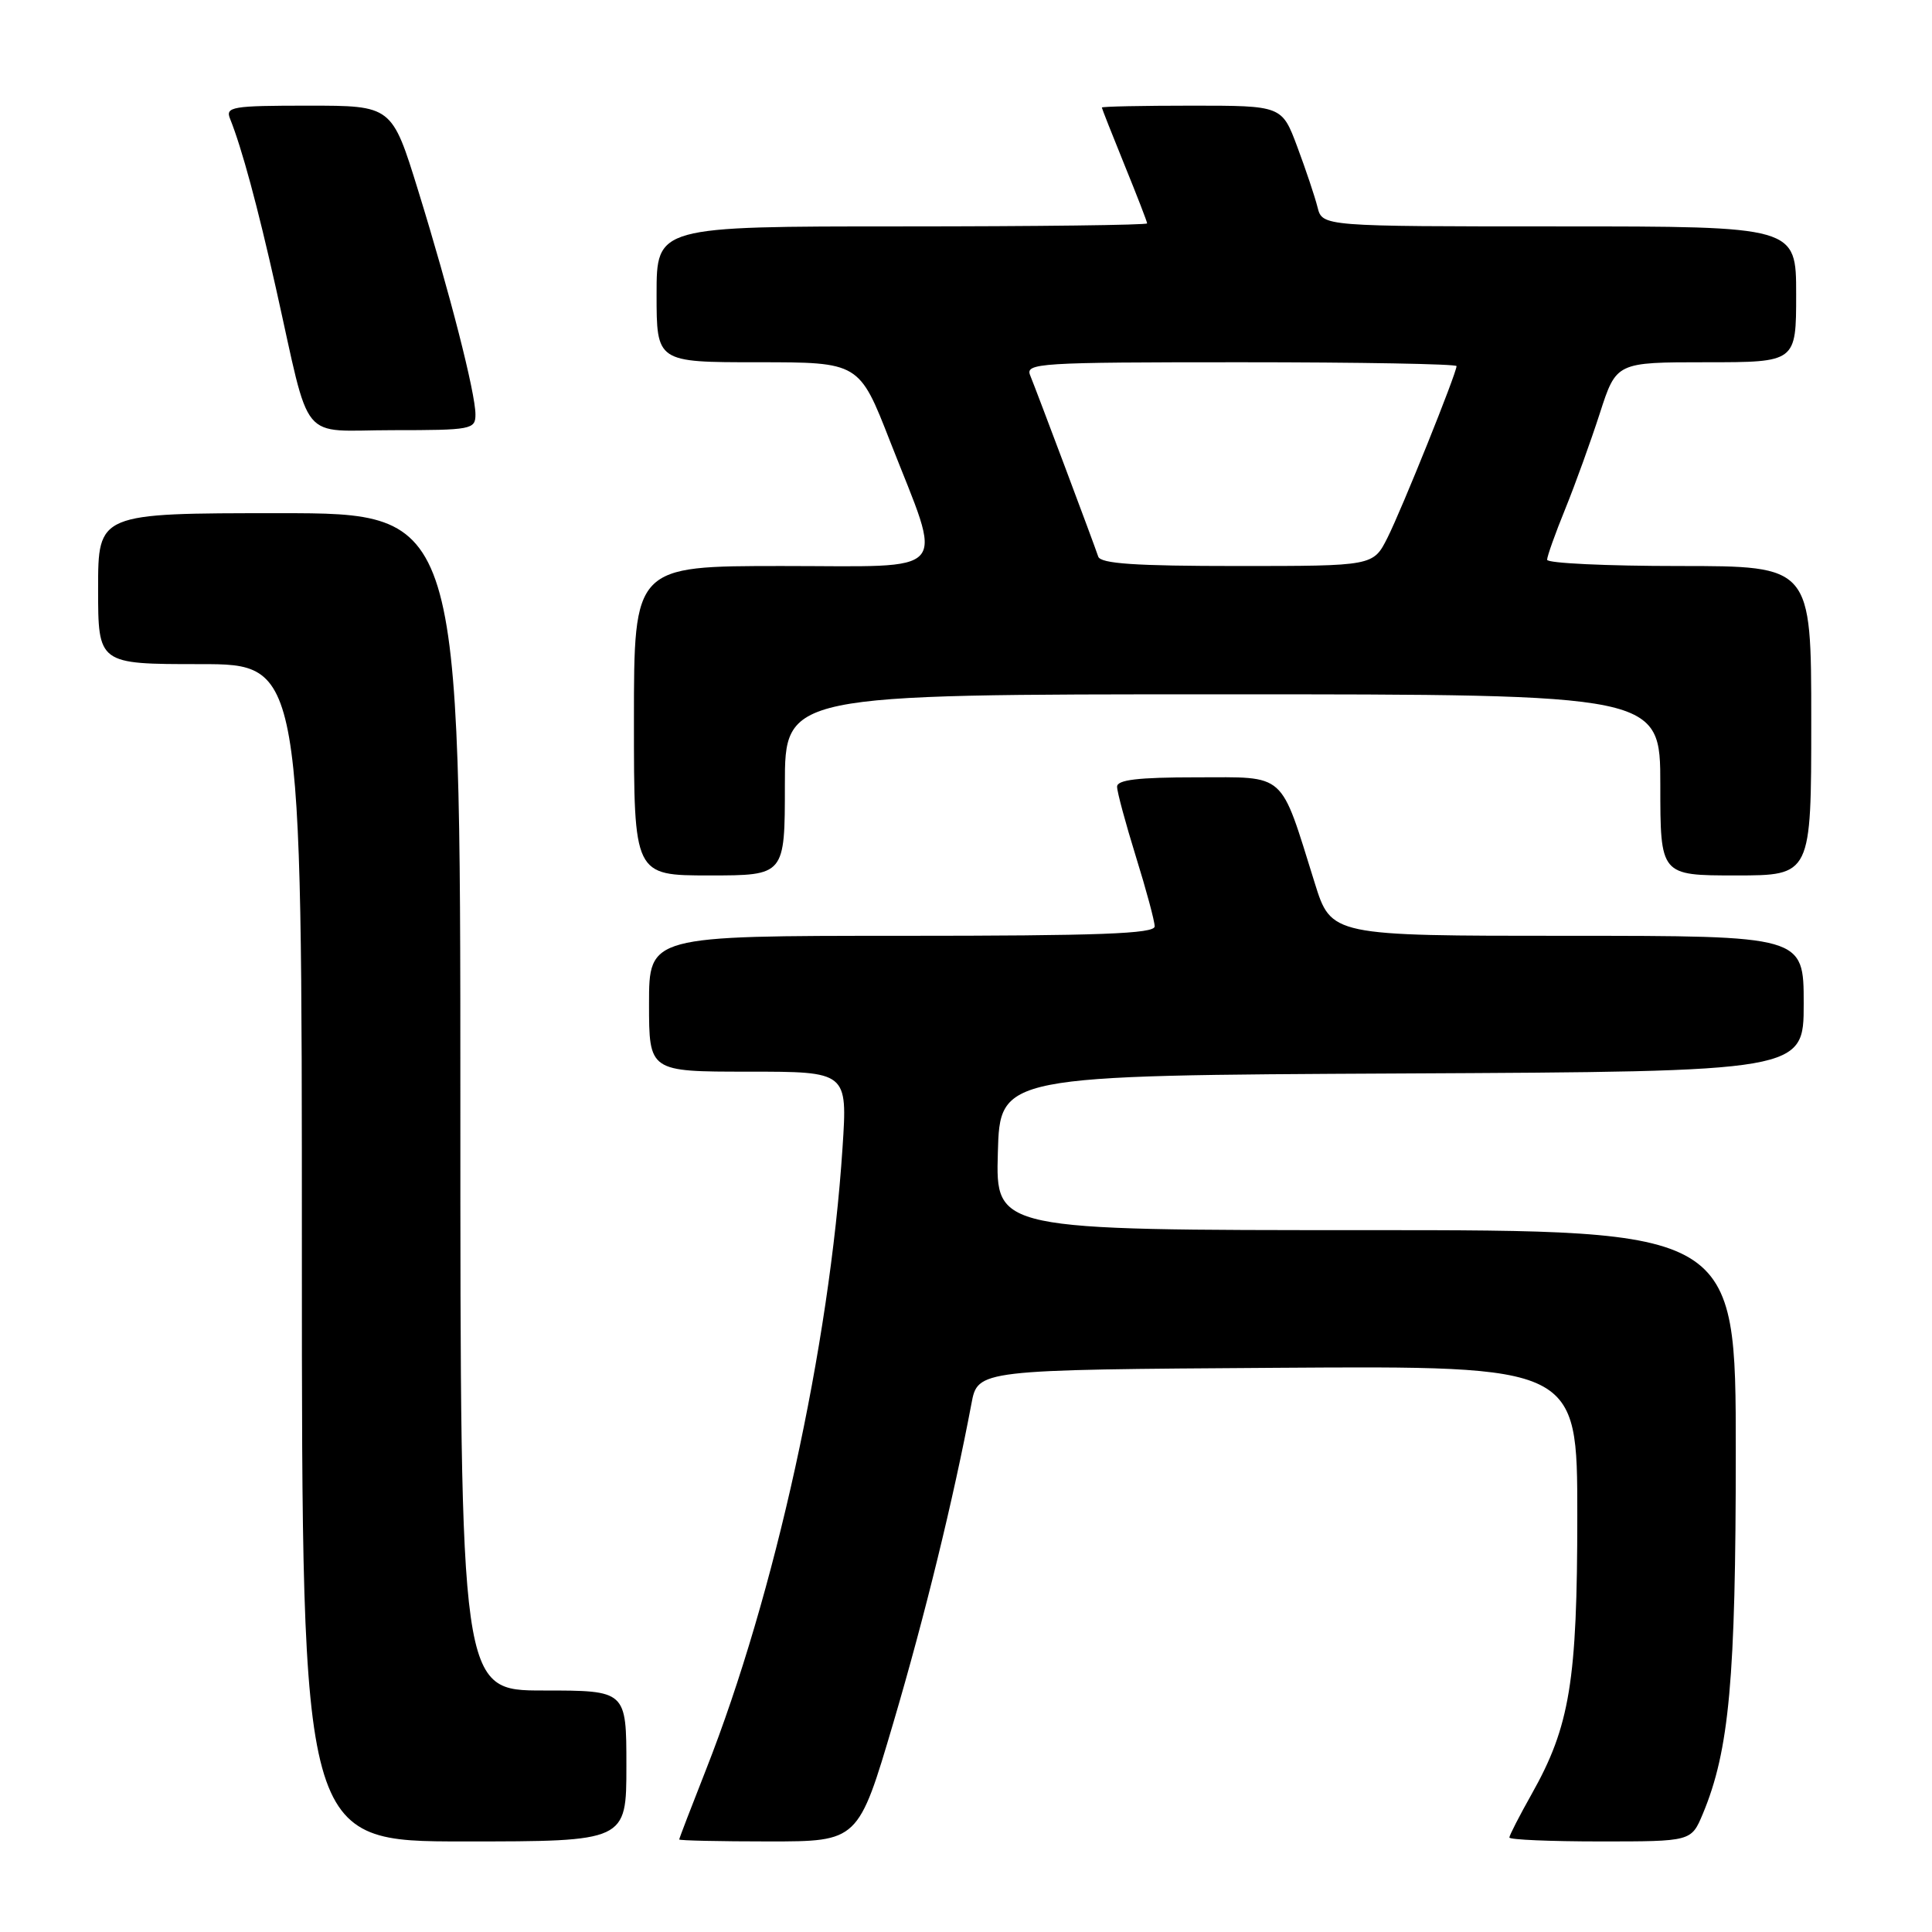 <?xml version="1.0" encoding="UTF-8" standalone="no"?>
<!DOCTYPE svg PUBLIC "-//W3C//DTD SVG 1.1//EN" "http://www.w3.org/Graphics/SVG/1.1/DTD/svg11.dtd" >
<svg xmlns="http://www.w3.org/2000/svg" xmlns:xlink="http://www.w3.org/1999/xlink" version="1.1" viewBox="0 0 256 256">
 <g >
 <path fill="currentColor"
d=" M 83.00 234.00 C 83.00 224.00 83.00 224.00 72.00 224.00 C 61.00 224.00 61.00 224.00 61.00 146.00 C 61.00 68.00 61.00 68.00 37.00 68.00 C 13.00 68.00 13.00 68.00 13.00 78.00 C 13.00 88.00 13.00 88.00 26.50 88.00 C 40.00 88.00 40.00 88.00 40.00 166.00 C 40.00 244.00 40.00 244.00 61.50 244.00 C 83.00 244.00 83.00 244.00 83.00 234.00 Z  M 118.38 228.25 C 122.55 214.11 126.33 198.66 128.72 186.00 C 129.56 181.50 129.56 181.50 169.28 181.24 C 209.00 180.98 209.00 180.98 209.00 200.78 C 209.00 222.77 208.02 228.73 202.95 237.73 C 201.33 240.61 200.00 243.20 200.00 243.48 C 200.00 243.77 205.42 244.00 212.05 244.00 C 224.10 244.00 224.10 244.00 225.63 240.35 C 229.14 231.95 230.00 222.50 230.00 192.41 C 230.00 163.00 230.00 163.00 180.97 163.00 C 131.93 163.00 131.93 163.00 132.22 152.75 C 132.50 142.50 132.50 142.50 185.75 142.24 C 239.00 141.98 239.00 141.98 239.00 132.99 C 239.00 124.00 239.00 124.00 207.70 124.00 C 176.39 124.00 176.39 124.00 174.20 116.97 C 169.55 102.10 170.56 103.00 158.55 103.00 C 150.77 103.00 148.00 103.33 148.02 104.25 C 148.02 104.94 149.15 109.10 150.51 113.50 C 151.88 117.90 153.00 122.06 153.00 122.75 C 153.00 123.73 145.63 124.00 119.50 124.00 C 86.00 124.00 86.00 124.00 86.00 133.00 C 86.00 142.00 86.00 142.00 99.15 142.00 C 112.30 142.00 112.30 142.00 111.64 152.07 C 109.92 178.36 102.68 211.31 93.55 234.49 C 91.60 239.44 90.00 243.60 90.00 243.74 C 90.00 243.88 95.34 244.00 101.87 244.00 C 113.73 244.00 113.73 244.00 118.38 228.25 Z  M 104.00 104.00 C 104.00 92.00 104.00 92.00 162.00 92.00 C 220.00 92.00 220.00 92.00 220.00 104.00 C 220.00 116.00 220.00 116.00 230.00 116.00 C 240.00 116.00 240.00 116.00 240.00 95.50 C 240.00 75.00 240.00 75.00 222.50 75.00 C 212.88 75.00 205.00 74.63 205.00 74.17 C 205.00 73.72 206.08 70.68 207.41 67.42 C 208.73 64.17 210.79 58.46 211.99 54.75 C 214.17 48.00 214.17 48.00 226.09 48.00 C 238.00 48.00 238.00 48.00 238.00 39.00 C 238.00 30.00 238.00 30.00 206.61 30.00 C 175.22 30.00 175.22 30.00 174.58 27.46 C 174.23 26.06 173.02 22.46 171.90 19.46 C 169.86 14.00 169.86 14.00 157.93 14.00 C 151.37 14.00 146.00 14.11 146.00 14.25 C 146.01 14.39 147.36 17.81 149.00 21.85 C 150.65 25.90 152.00 29.39 152.00 29.60 C 152.00 29.82 137.38 30.00 119.50 30.00 C 87.00 30.00 87.00 30.00 87.00 39.00 C 87.00 48.00 87.00 48.00 100.42 48.00 C 113.85 48.00 113.85 48.00 117.94 58.48 C 125.02 76.58 126.40 75.00 103.62 75.00 C 84.00 75.00 84.00 75.00 84.00 95.50 C 84.00 116.00 84.00 116.00 94.00 116.00 C 104.00 116.00 104.00 116.00 104.00 104.00 Z  M 63.00 54.92 C 63.00 52.07 59.61 38.83 55.41 25.25 C 51.93 14.00 51.93 14.00 40.86 14.00 C 30.71 14.00 29.84 14.15 30.49 15.75 C 32.04 19.61 34.13 27.33 36.55 38.13 C 41.28 59.23 39.45 57.00 52.04 57.00 C 62.48 57.00 63.00 56.90 63.00 54.92 Z  M 145.52 73.75 C 144.94 72.00 137.38 51.88 136.51 49.75 C 135.83 48.11 137.54 48.00 164.39 48.00 C 180.13 48.00 193.00 48.23 193.00 48.51 C 193.00 49.45 185.75 67.48 183.85 71.25 C 181.96 75.00 181.96 75.00 163.95 75.00 C 150.43 75.00 145.83 74.69 145.52 73.75 Z "/>
</g>
</svg>